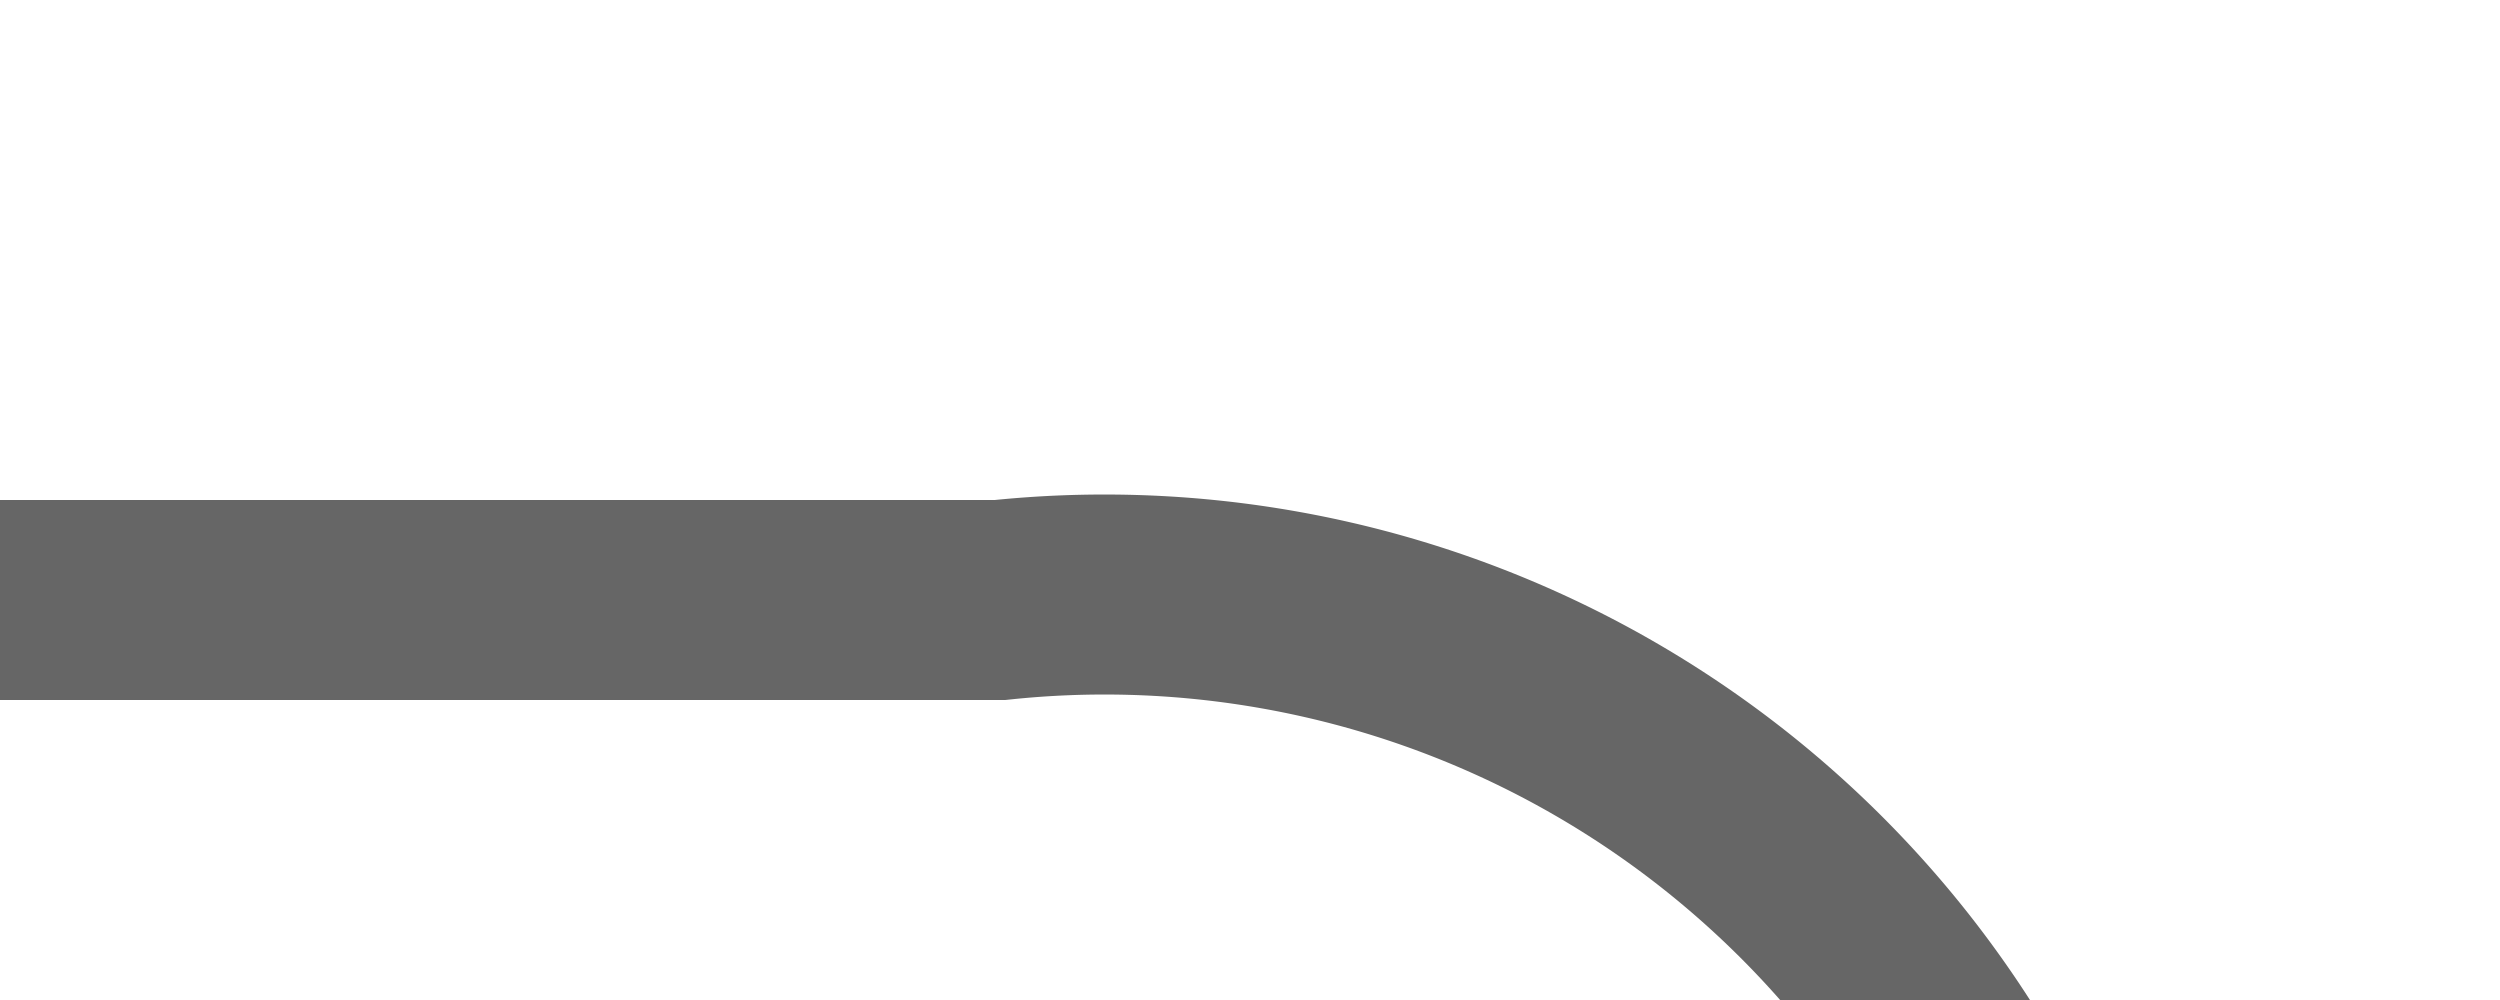 ﻿<?xml version="1.0" encoding="utf-8"?>
<svg version="1.1" width="12.5px" height="5px" viewBox="1666 336.5  12.5 5" xmlns:xlink="http://www.w3.org/1999/xlink" xmlns="http://www.w3.org/2000/svg">
  <path d="M 1666 339.5  L 1671 339.5  A 5 5 0 0 1 1676.5 344 L 1676.5 402.769  A 3 3 0 0 1 1679.5 405.769 A 3 3 0 0 1 1676.5 408.769 L 1676.5 447  A 3 3 0 0 1 1679.5 450 A 3 3 0 0 1 1676.5 453 L 1676.5 523  A 5 5 0 0 0 1681.5 528.5 L 2059 528.5  " stroke-width="1" stroke="#666666" fill="none" />
  <path d="M 2053.946 523.854  L 2058.593 528.5  L 2053.946 533.146  L 2054.654 533.854  L 2059.654 528.854  L 2060.007 528.5  L 2059.654 528.146  L 2054.654 523.146  L 2053.946 523.854  Z " fill-rule="nonzero" fill="#666666" stroke="none" />
</svg>